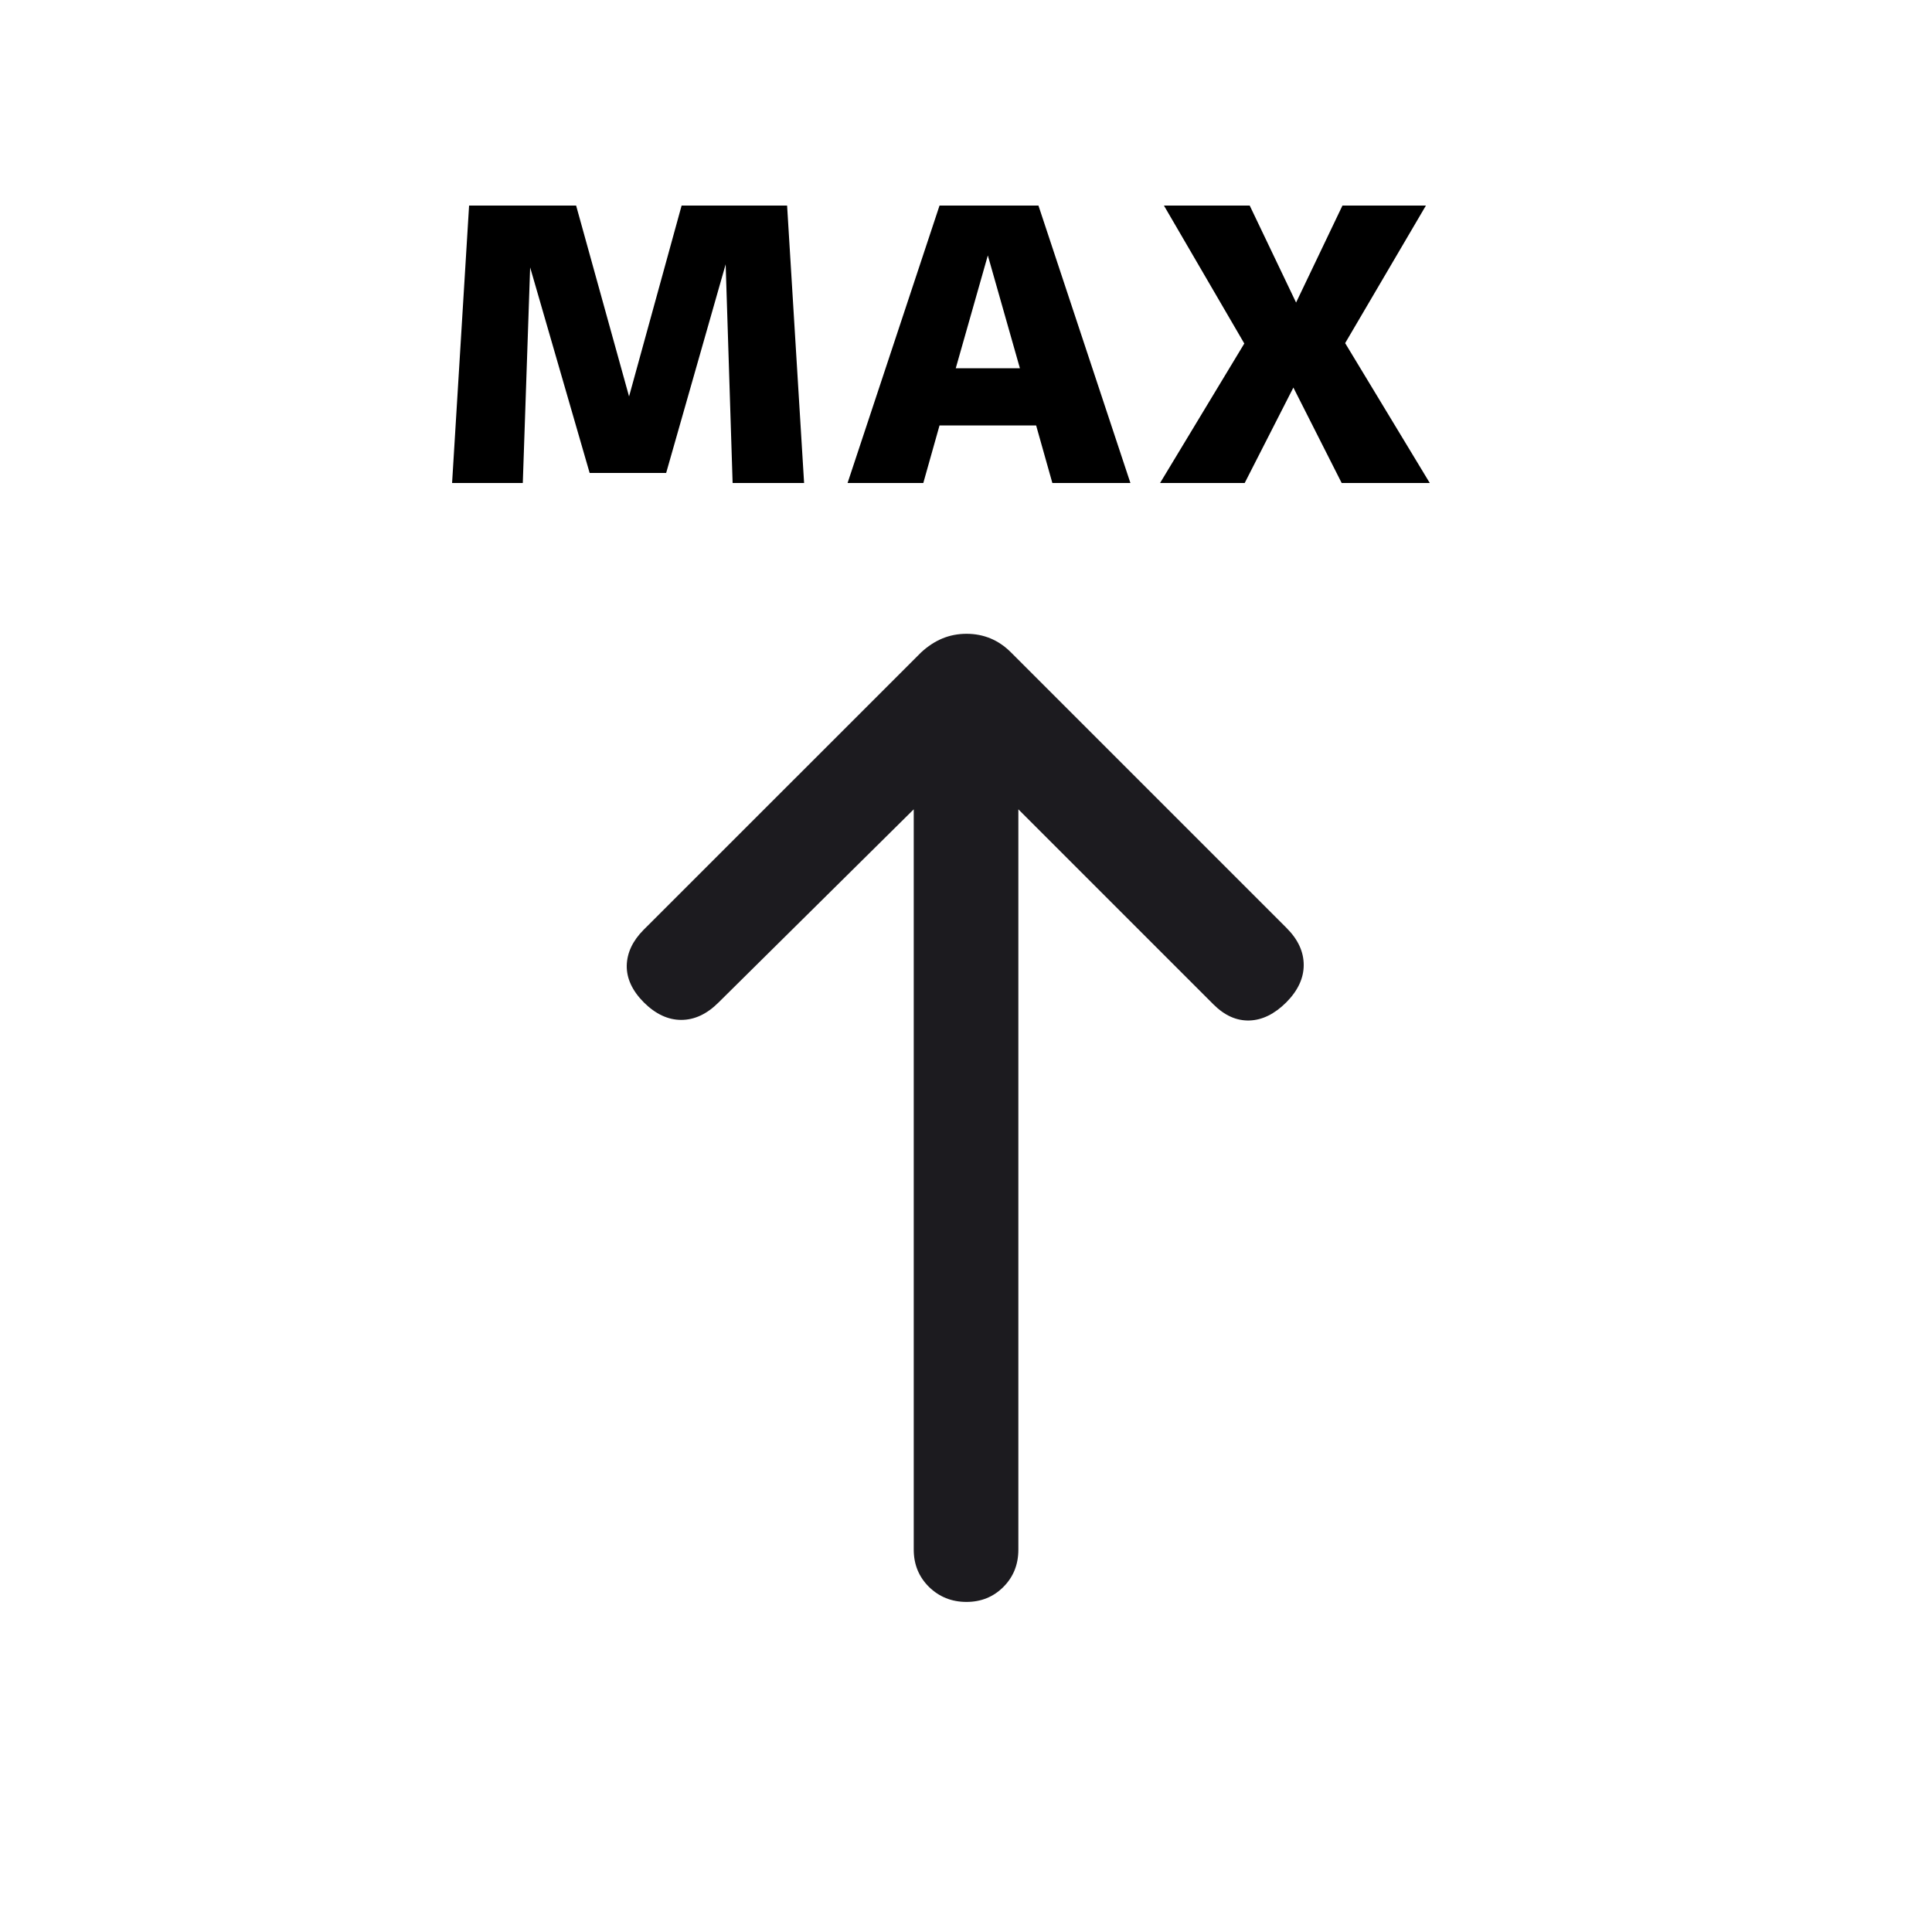<svg width="20" height="20" viewBox="0 0 20 20" fill="none" xmlns="http://www.w3.org/2000/svg">
<mask id="mask0_305_45573" style="mask-type:alpha" maskUnits="userSpaceOnUse" x="0" y="0" width="20" height="20">
<rect width="20" height="20" fill="#D9D9D9"/>
</mask>
<g mask="url(#mask0_305_45573)">
<path d="M10.005 16.583C9.852 16.583 9.723 16.531 9.617 16.428C9.512 16.324 9.459 16.195 9.459 16.042V8.378L7.439 10.377C7.319 10.497 7.19 10.558 7.052 10.558C6.915 10.558 6.786 10.497 6.665 10.377C6.545 10.256 6.486 10.129 6.488 9.996C6.491 9.863 6.549 9.74 6.662 9.626L9.536 6.753C9.605 6.689 9.679 6.641 9.756 6.609C9.834 6.577 9.917 6.561 10.006 6.561C10.094 6.561 10.177 6.577 10.254 6.609C10.331 6.641 10.401 6.689 10.465 6.753L13.319 9.607C13.437 9.725 13.496 9.852 13.496 9.99C13.496 10.127 13.435 10.256 13.315 10.377C13.194 10.497 13.067 10.56 12.934 10.564C12.801 10.568 12.677 10.513 12.561 10.397L10.542 8.378V16.042C10.542 16.195 10.491 16.324 10.387 16.428C10.284 16.531 10.157 16.583 10.005 16.583Z" fill="#1C1B1F"/>
<path d="M7.584 5L7.512 2.736L6.896 4.896H6.104L5.488 2.768L5.412 5H4.68L4.856 2.128H5.964L6.512 4.104L7.056 2.128H8.148L8.324 5H7.584ZM10.894 5L10.726 4.404H9.726L9.558 5H8.774L9.726 2.128H10.75L11.702 5H10.894ZM10.226 2.644L9.894 3.812H10.558L10.226 2.644ZM13.889 5L13.389 4.012L12.885 5H12.009L12.881 3.556L12.049 2.128H12.937L13.417 3.132L13.897 2.128H14.761L13.925 3.552L14.801 5H13.889Z" fill="black"/>
</g>
</svg>

